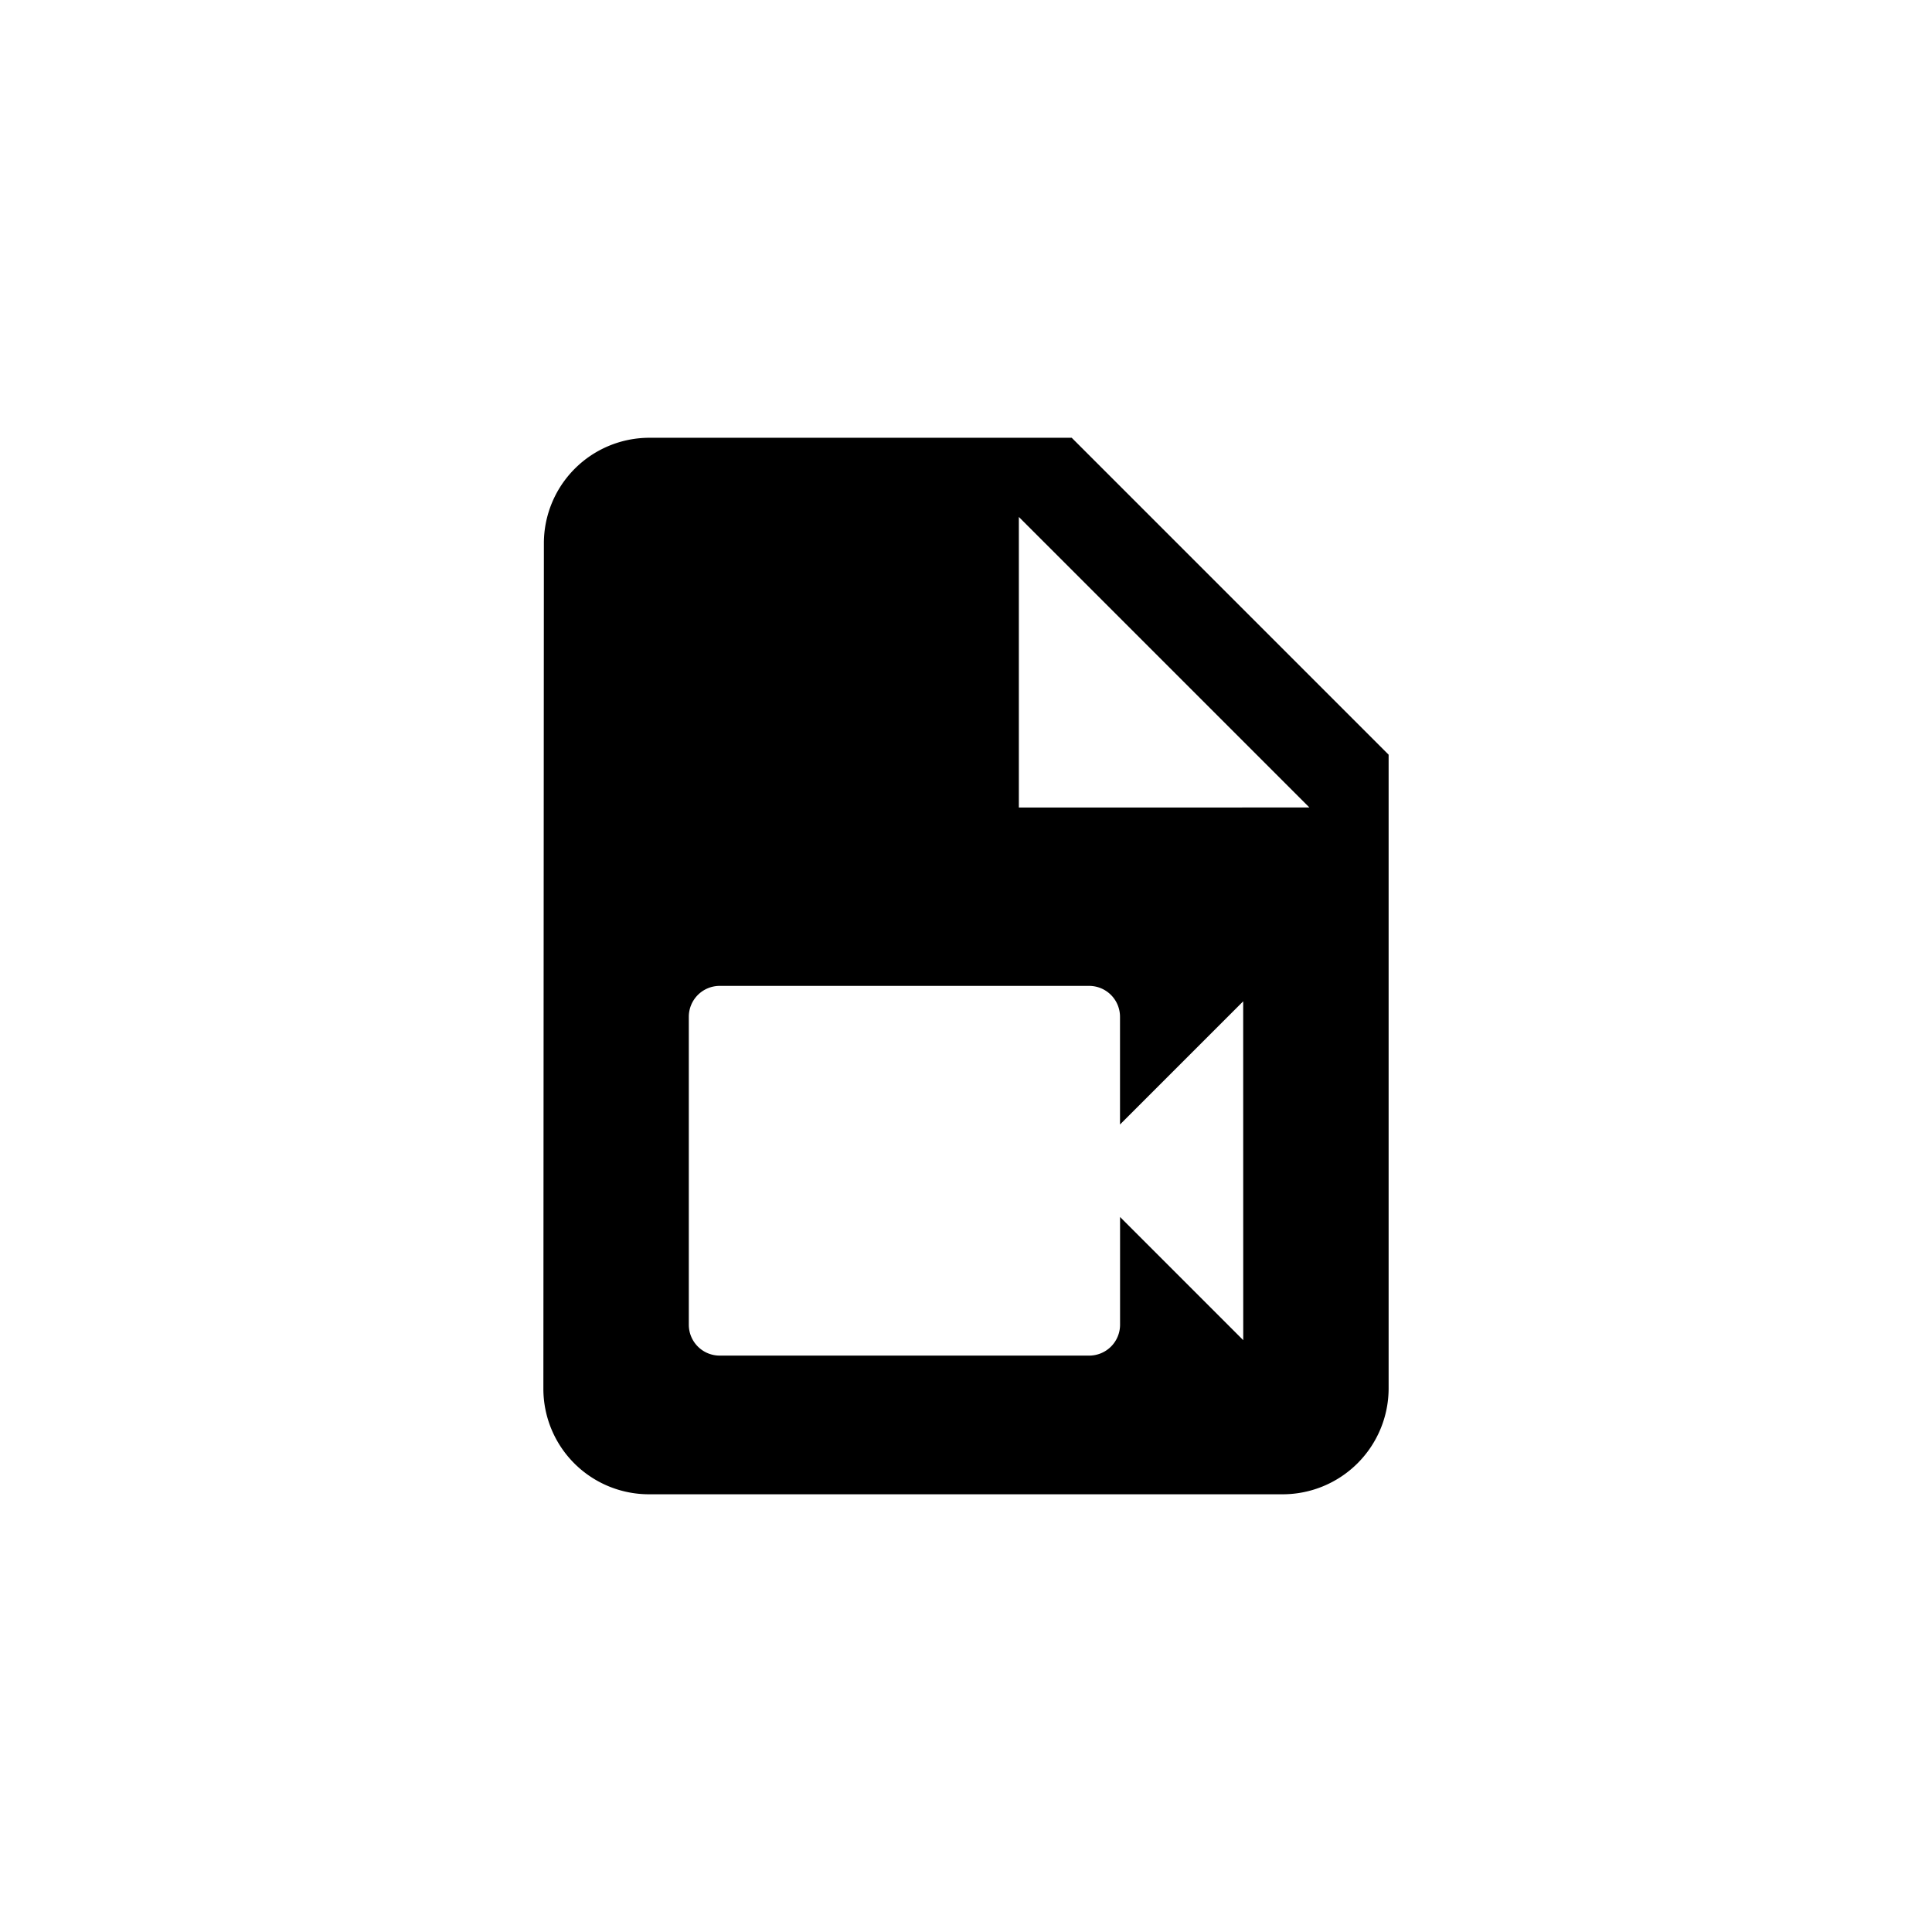 <svg data-name="all icons" height="24" id="all_icons" viewBox="0 0 24 24" width="24" xmlns="http://www.w3.org/2000/svg">
  <title>vel</title>
  <g data-name="Layer 437" id="Layer_437">
    <g>
      <rect fill="none" height="24" width="24"/>
      <path d="M12.938,9.188V4.031l5.156,5.156Zm.938-6.562h-7.5A1.873,1.873,0,0,0,4.509,4.5L4.5,19.5a1.873,1.873,0,0,0,1.866,1.875H17.625A1.881,1.881,0,0,0,19.5,19.5V8.25Zm3.044,16.014-2.186-2.186v1.913a.548.548,0,0,1-.547.547H7.628a.548.548,0,0,1-.547-.547V12.9a.548.548,0,0,1,.547-.547h6.558a.548.548,0,0,1,.547.547v1.913l2.186-2.186Z" transform="translate(3.6 3.6) scale(0.7)"/>
    </g>
  </g>
</svg>